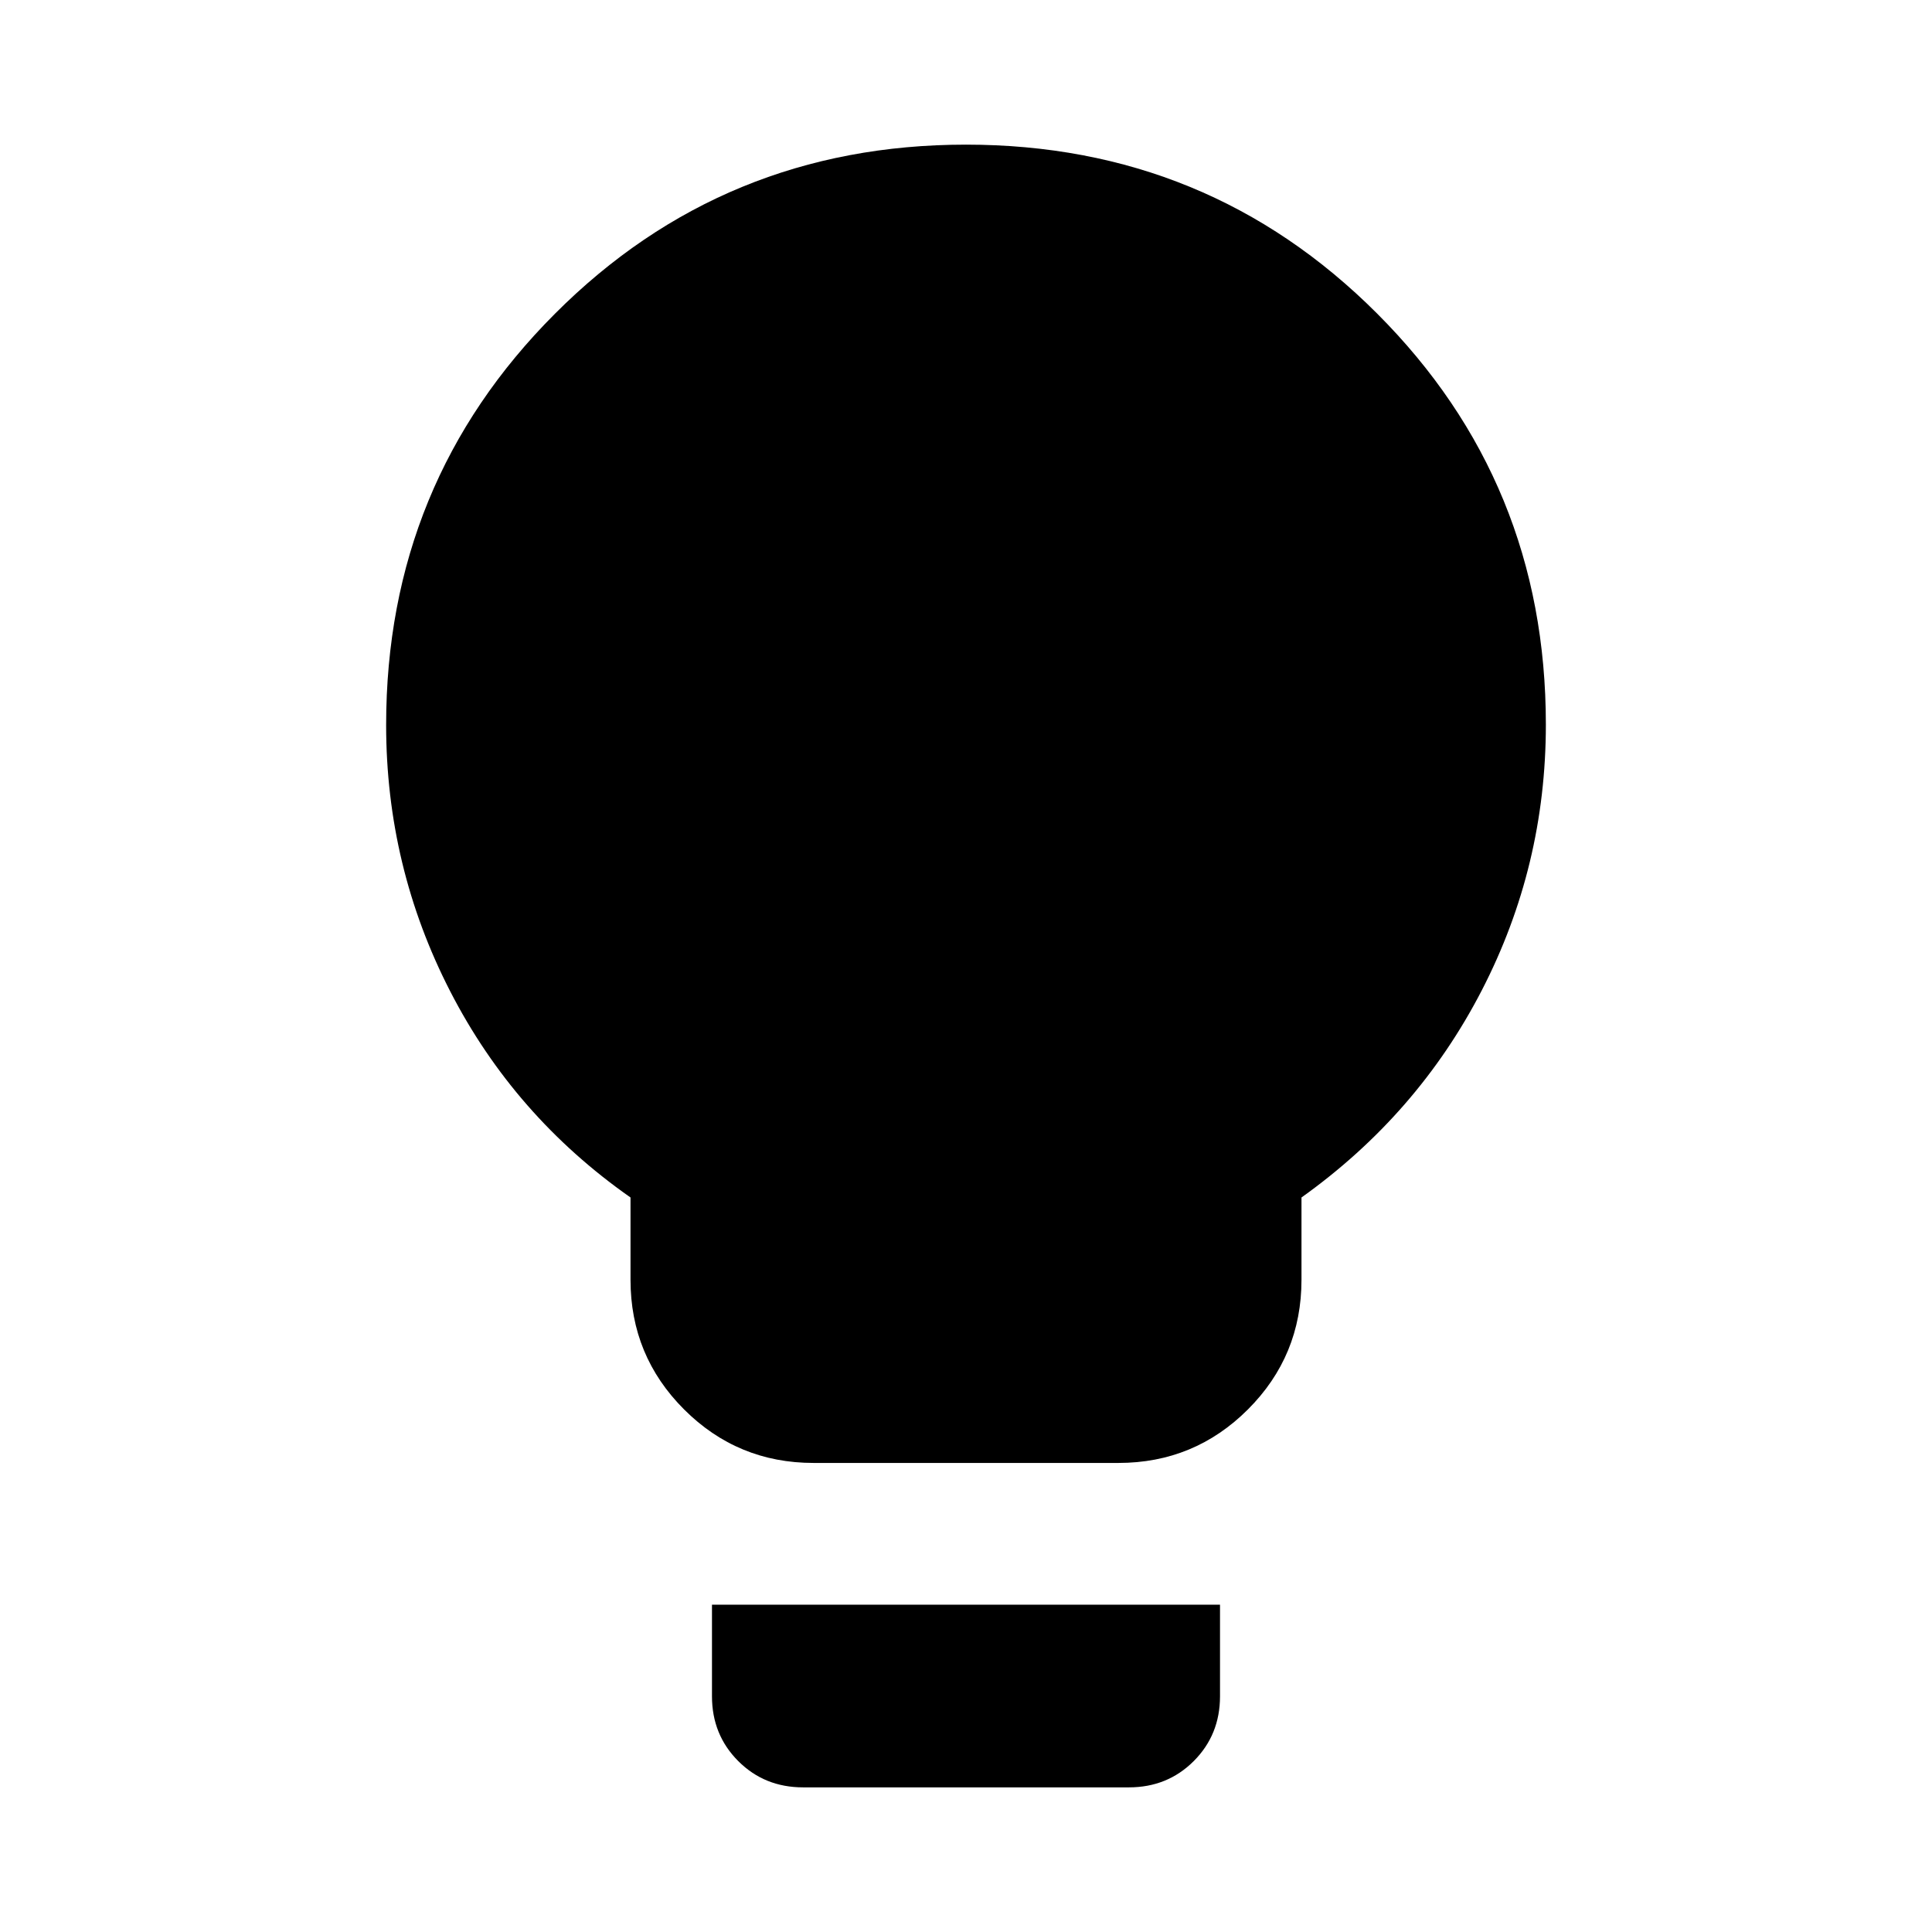 <svg xmlns="http://www.w3.org/2000/svg" height="24" viewBox="0 -960 960 960" width="24"><path d="M404.3-233.07q-37.78 0-64.39-26.6-26.61-26.61-26.61-64.4v-40.91q-57.71-40.43-89.57-102.39-31.86-61.96-31.86-132.39 0-120.35 83.89-204.36 83.89-84.01 204.24-84.01 120.35 0 204.24 83.89 83.89 83.89 83.89 204.24 0 70.43-31.86 132.13-31.86 61.7-89.57 102.89v40.91q0 37.79-26.61 64.4-26.61 26.6-64.39 26.6H404.3Zm-5.26 161.2q-19.15 0-32.2-13.05-13.06-13.06-13.06-32.21v-45.5h252.44v45.5q0 19.15-13.06 32.21-13.05 13.05-32.2 13.05H399.04Z"/></svg>